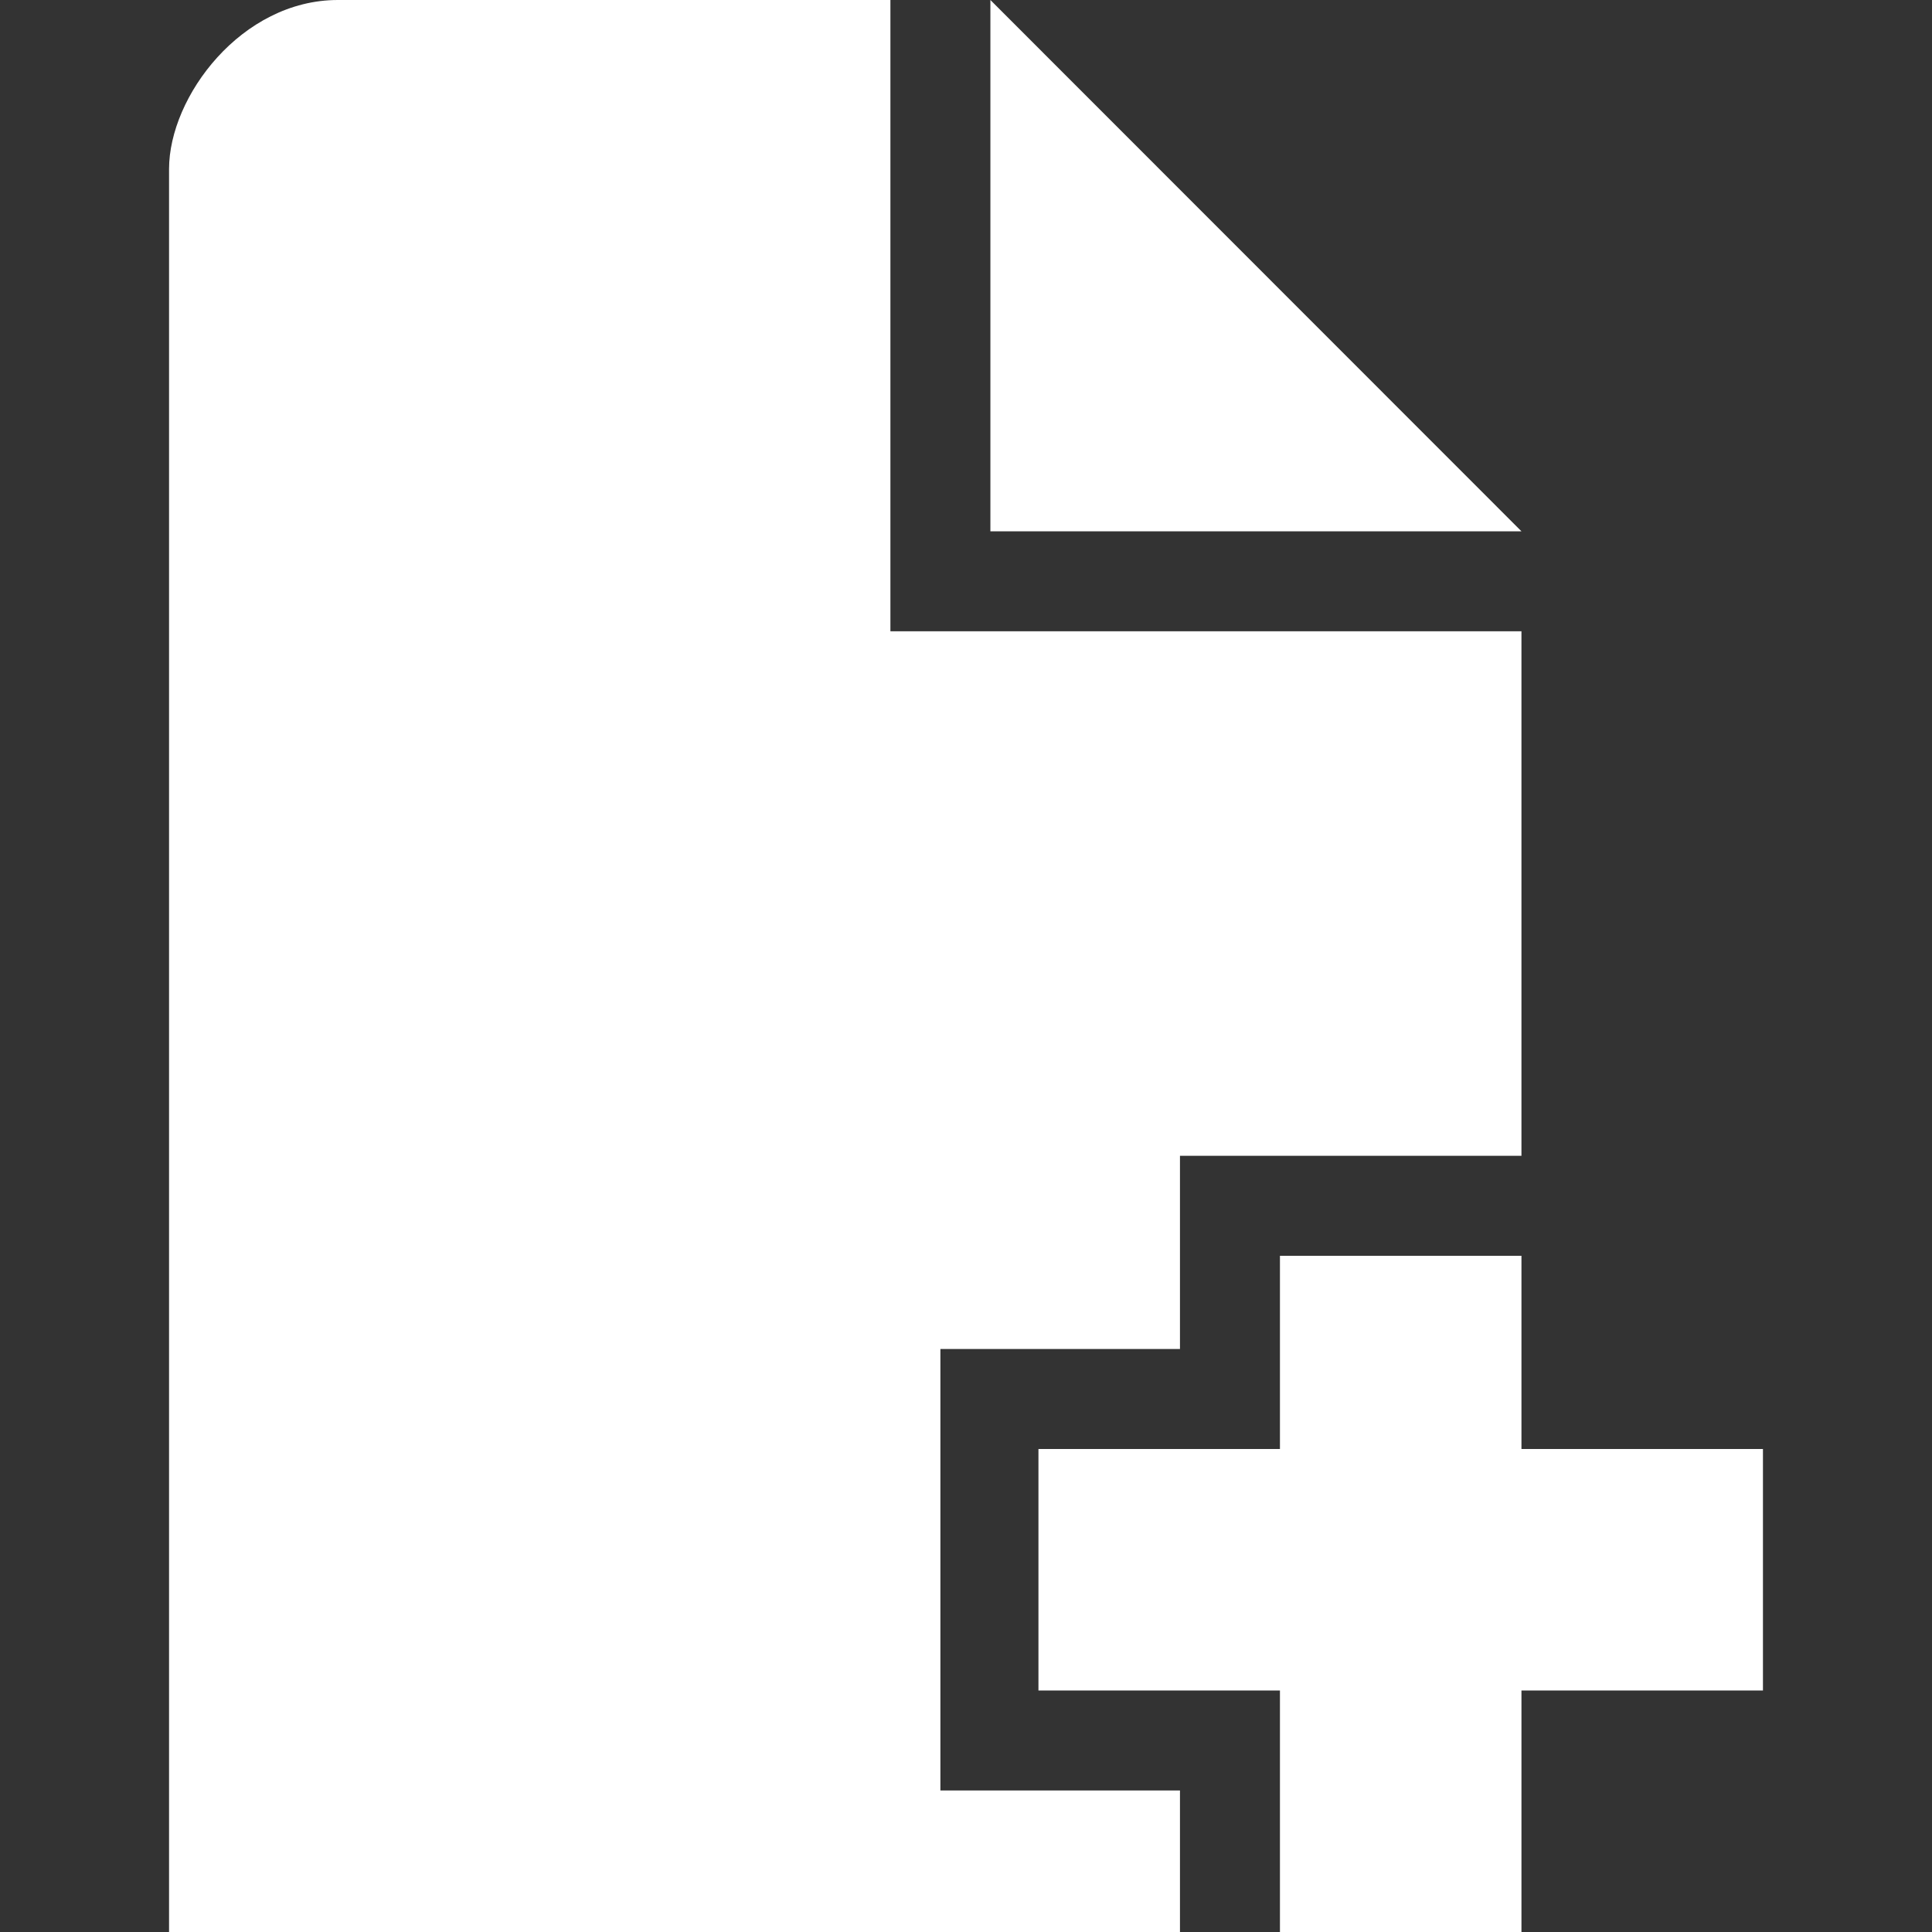 <?xml version="1.0" encoding="utf-8"?>
<!-- Generator: Adobe Illustrator 16.0.0, SVG Export Plug-In . SVG Version: 6.00 Build 0)  -->
<!DOCTYPE svg PUBLIC "-//W3C//DTD SVG 1.1//EN" "http://www.w3.org/Graphics/SVG/1.1/DTD/svg11.dtd">
<svg version="1.1" id="Calque_1" xmlns="http://www.w3.org/2000/svg" xmlns:xlink="http://www.w3.org/1999/xlink" x="0px" y="0px"
	 width="8px" height="8px" viewBox="0 0 8 8" enable-background="new 0 0 8 8" xml:space="preserve">
<rect x="0" y="0" width="8" height="8" fill="#333333" stroke="none"/>
<g>
	<g>
		<rect x="5.3" y="5.2" fill="#FFFFFF" width="1" height="2.8"/>
		<rect x="4.3" y="6" fill="#FFFFFF" width="3" height="1"/>
	</g>
</g>
<g>
	<path fill="#FFFFFF" d="M6.3,4.786V2.614H3.687V0H1.399C1,0,0.7,0.4,0.7,0.7V8h3.5h0.686V7.414H3.894V5.586h0.992v-0.8H6.3z"/>
	<path fill="#FFFFFF" d="M4.101,0v2.2H6.3L4.101,0z"/>
</g>
</svg>
